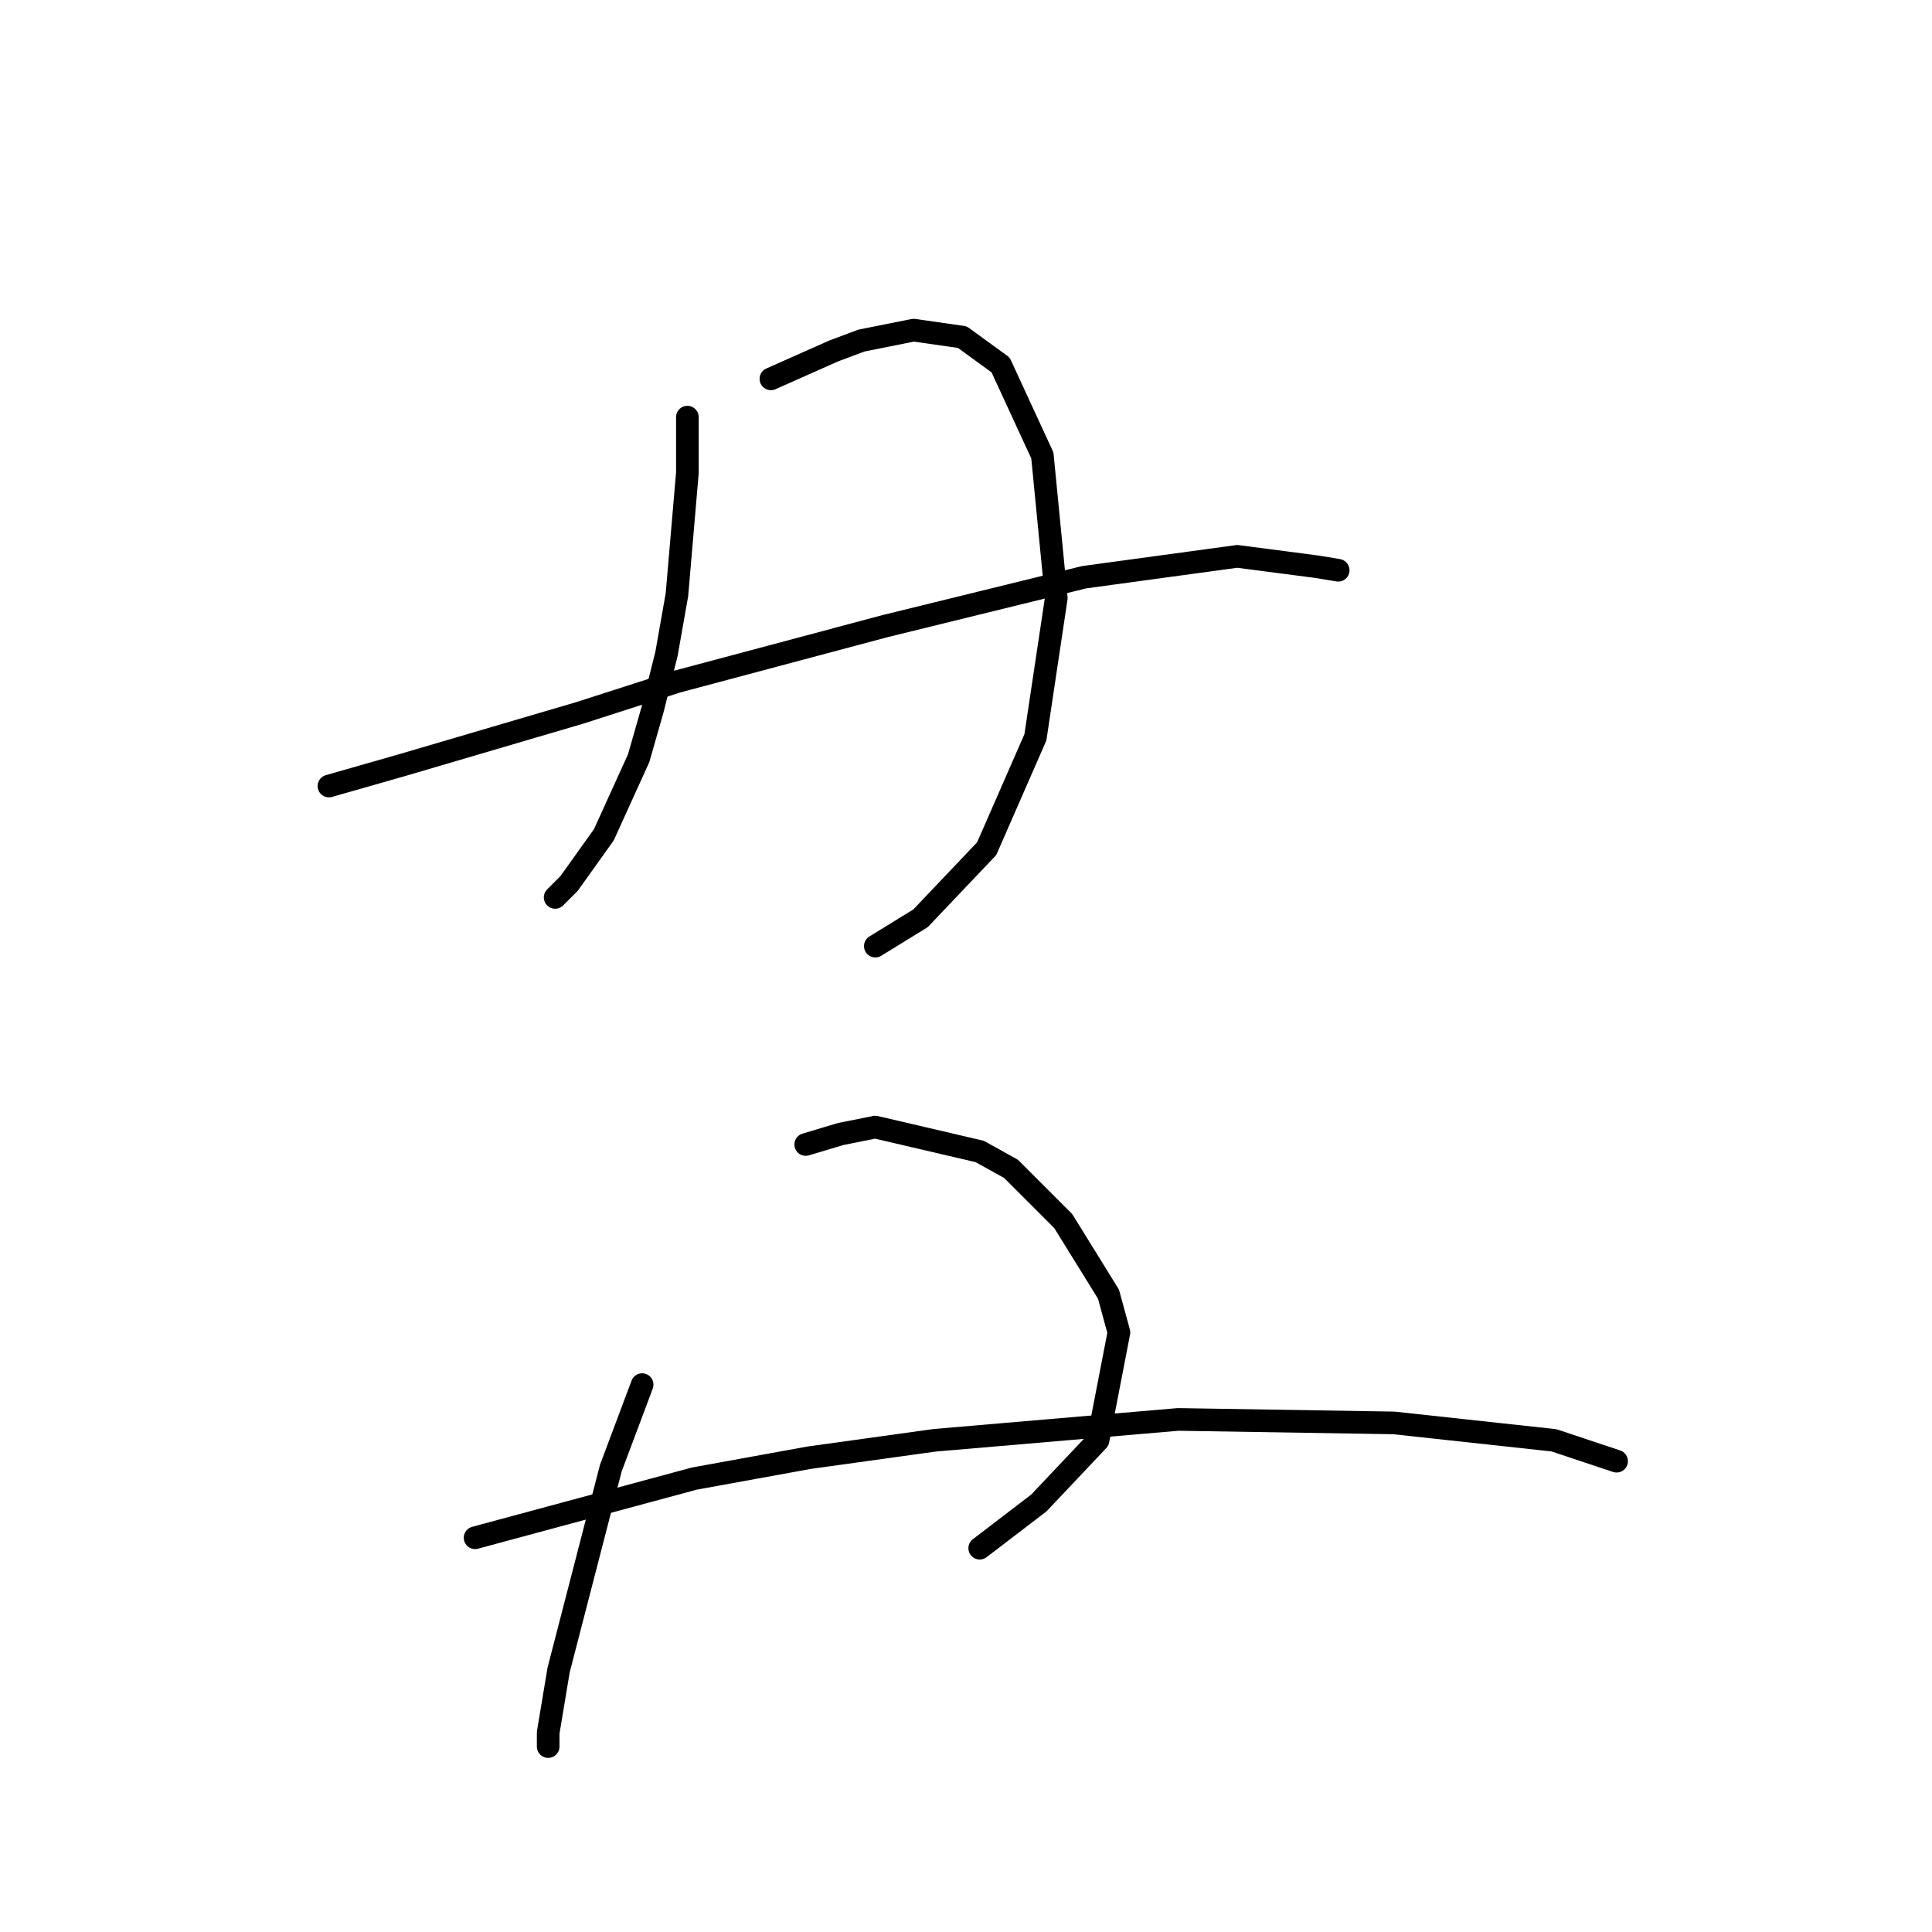 <?xml version="1.0" standalone="no"?>
    <svg width="256" height="256" xmlns="http://www.w3.org/2000/svg" version="1.1">
    <polyline stroke="black" stroke-width="3" stroke-linecap="round" fill="transparent" stroke-linejoin="round" points="91.082 55.274 91.082 62.652 89.699 78.792 88.315 86.631 86.471 94.01 84.626 100.466 80.015 110.611 75.404 117.067 73.559 118.911 73.559 118.911 " />
        <polyline stroke="black" stroke-width="3" stroke-linecap="round" fill="transparent" stroke-linejoin="round" points="102.15 50.202 106.3 48.357 110.45 46.512 114.139 45.129 121.056 43.746 127.512 44.668 132.585 48.357 138.118 60.347 139.963 79.253 137.196 97.699 130.74 112.455 121.978 121.678 115.984 125.367 115.984 125.367 " />
        <polyline stroke="black" stroke-width="3" stroke-linecap="round" fill="transparent" stroke-linejoin="round" points="43.585 104.155 53.269 101.388 76.787 94.471 89.699 90.321 117.367 82.942 143.652 76.486 163.942 73.72 174.548 75.103 177.315 75.564 177.315 75.564 " />
        <polyline stroke="black" stroke-width="3" stroke-linecap="round" fill="transparent" stroke-linejoin="round" points="85.087 183.47 80.937 194.538 74.02 221.284 72.637 229.584 72.637 231.429 72.637 231.429 " />
        <polyline stroke="black" stroke-width="3" stroke-linecap="round" fill="transparent" stroke-linejoin="round" points="106.761 151.652 111.372 150.269 115.984 149.346 129.818 152.574 133.968 154.88 140.885 161.797 146.88 171.481 148.263 176.553 145.497 190.849 137.657 199.149 129.818 205.144 129.818 205.144 " />
        <polyline stroke="black" stroke-width="3" stroke-linecap="round" fill="transparent" stroke-linejoin="round" points="62.953 203.761 92.004 195.921 107.222 193.154 123.823 190.849 156.103 188.082 184.693 188.543 205.906 190.849 214.206 193.616 214.206 193.616 " />
        </svg>